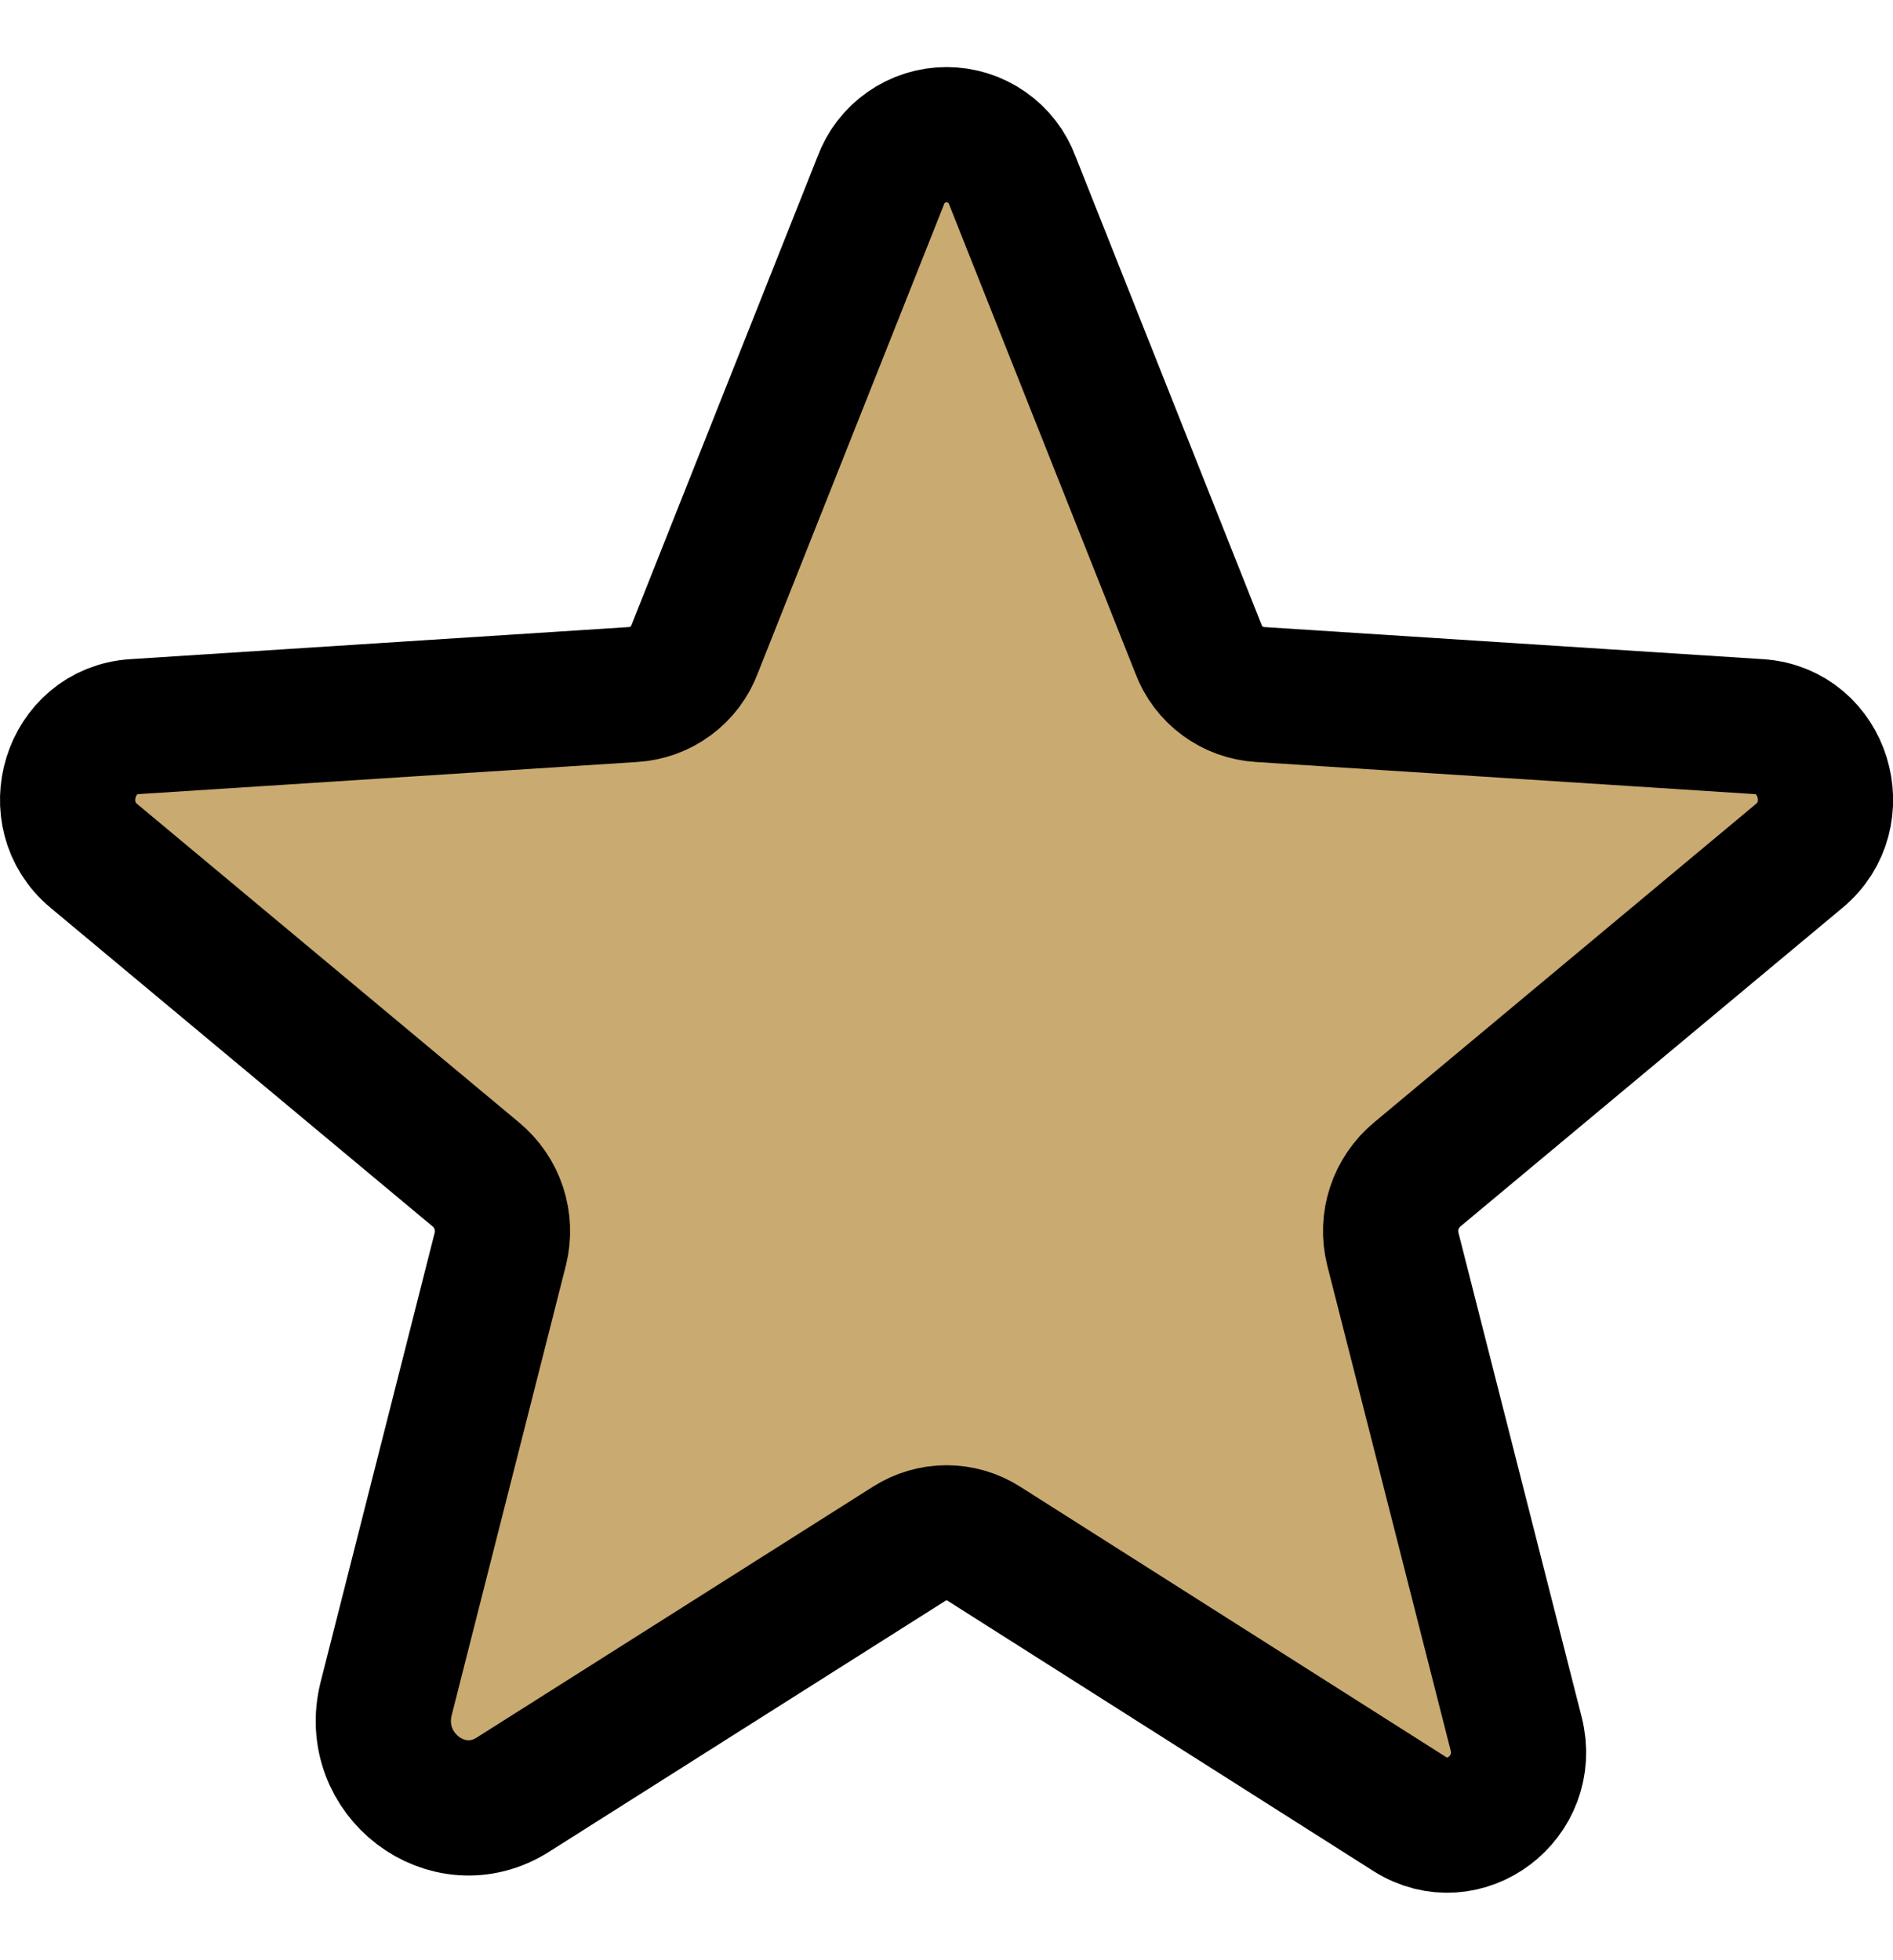 <svg width="28" height="29" viewBox="0 0 28 29" fill="none" xmlns="http://www.w3.org/2000/svg">
<path d="M14.551 22.837L20.851 26.837C21.663 27.35 22.663 26.587 22.426 25.65L20.601 18.475C20.552 18.276 20.559 18.067 20.624 17.873C20.688 17.678 20.806 17.506 20.963 17.375L26.613 12.662C27.351 12.05 26.976 10.812 26.014 10.75L18.639 10.275C18.437 10.263 18.244 10.193 18.082 10.073C17.92 9.954 17.796 9.789 17.726 9.6L14.976 2.675C14.903 2.475 14.771 2.302 14.596 2.18C14.422 2.058 14.214 1.992 14.001 1.992C13.788 1.992 13.58 2.058 13.406 2.18C13.231 2.302 13.099 2.475 13.026 2.675L10.276 9.6C10.206 9.789 10.082 9.954 9.92 10.073C9.758 10.193 9.565 10.263 9.363 10.275L1.988 10.75C1.026 10.812 0.651 12.05 1.388 12.662L7.038 17.375C7.196 17.506 7.314 17.678 7.378 17.873C7.442 18.067 7.45 18.276 7.401 18.475L5.713 25.125C5.426 26.25 6.626 27.163 7.588 26.55L13.451 22.837C13.615 22.733 13.806 22.677 14.001 22.677C14.196 22.677 14.387 22.733 14.551 22.837Z" fill="#C9AA71" stroke="black" stroke-width="2" stroke-linecap="round" stroke-linejoin="round"/>
</svg>
